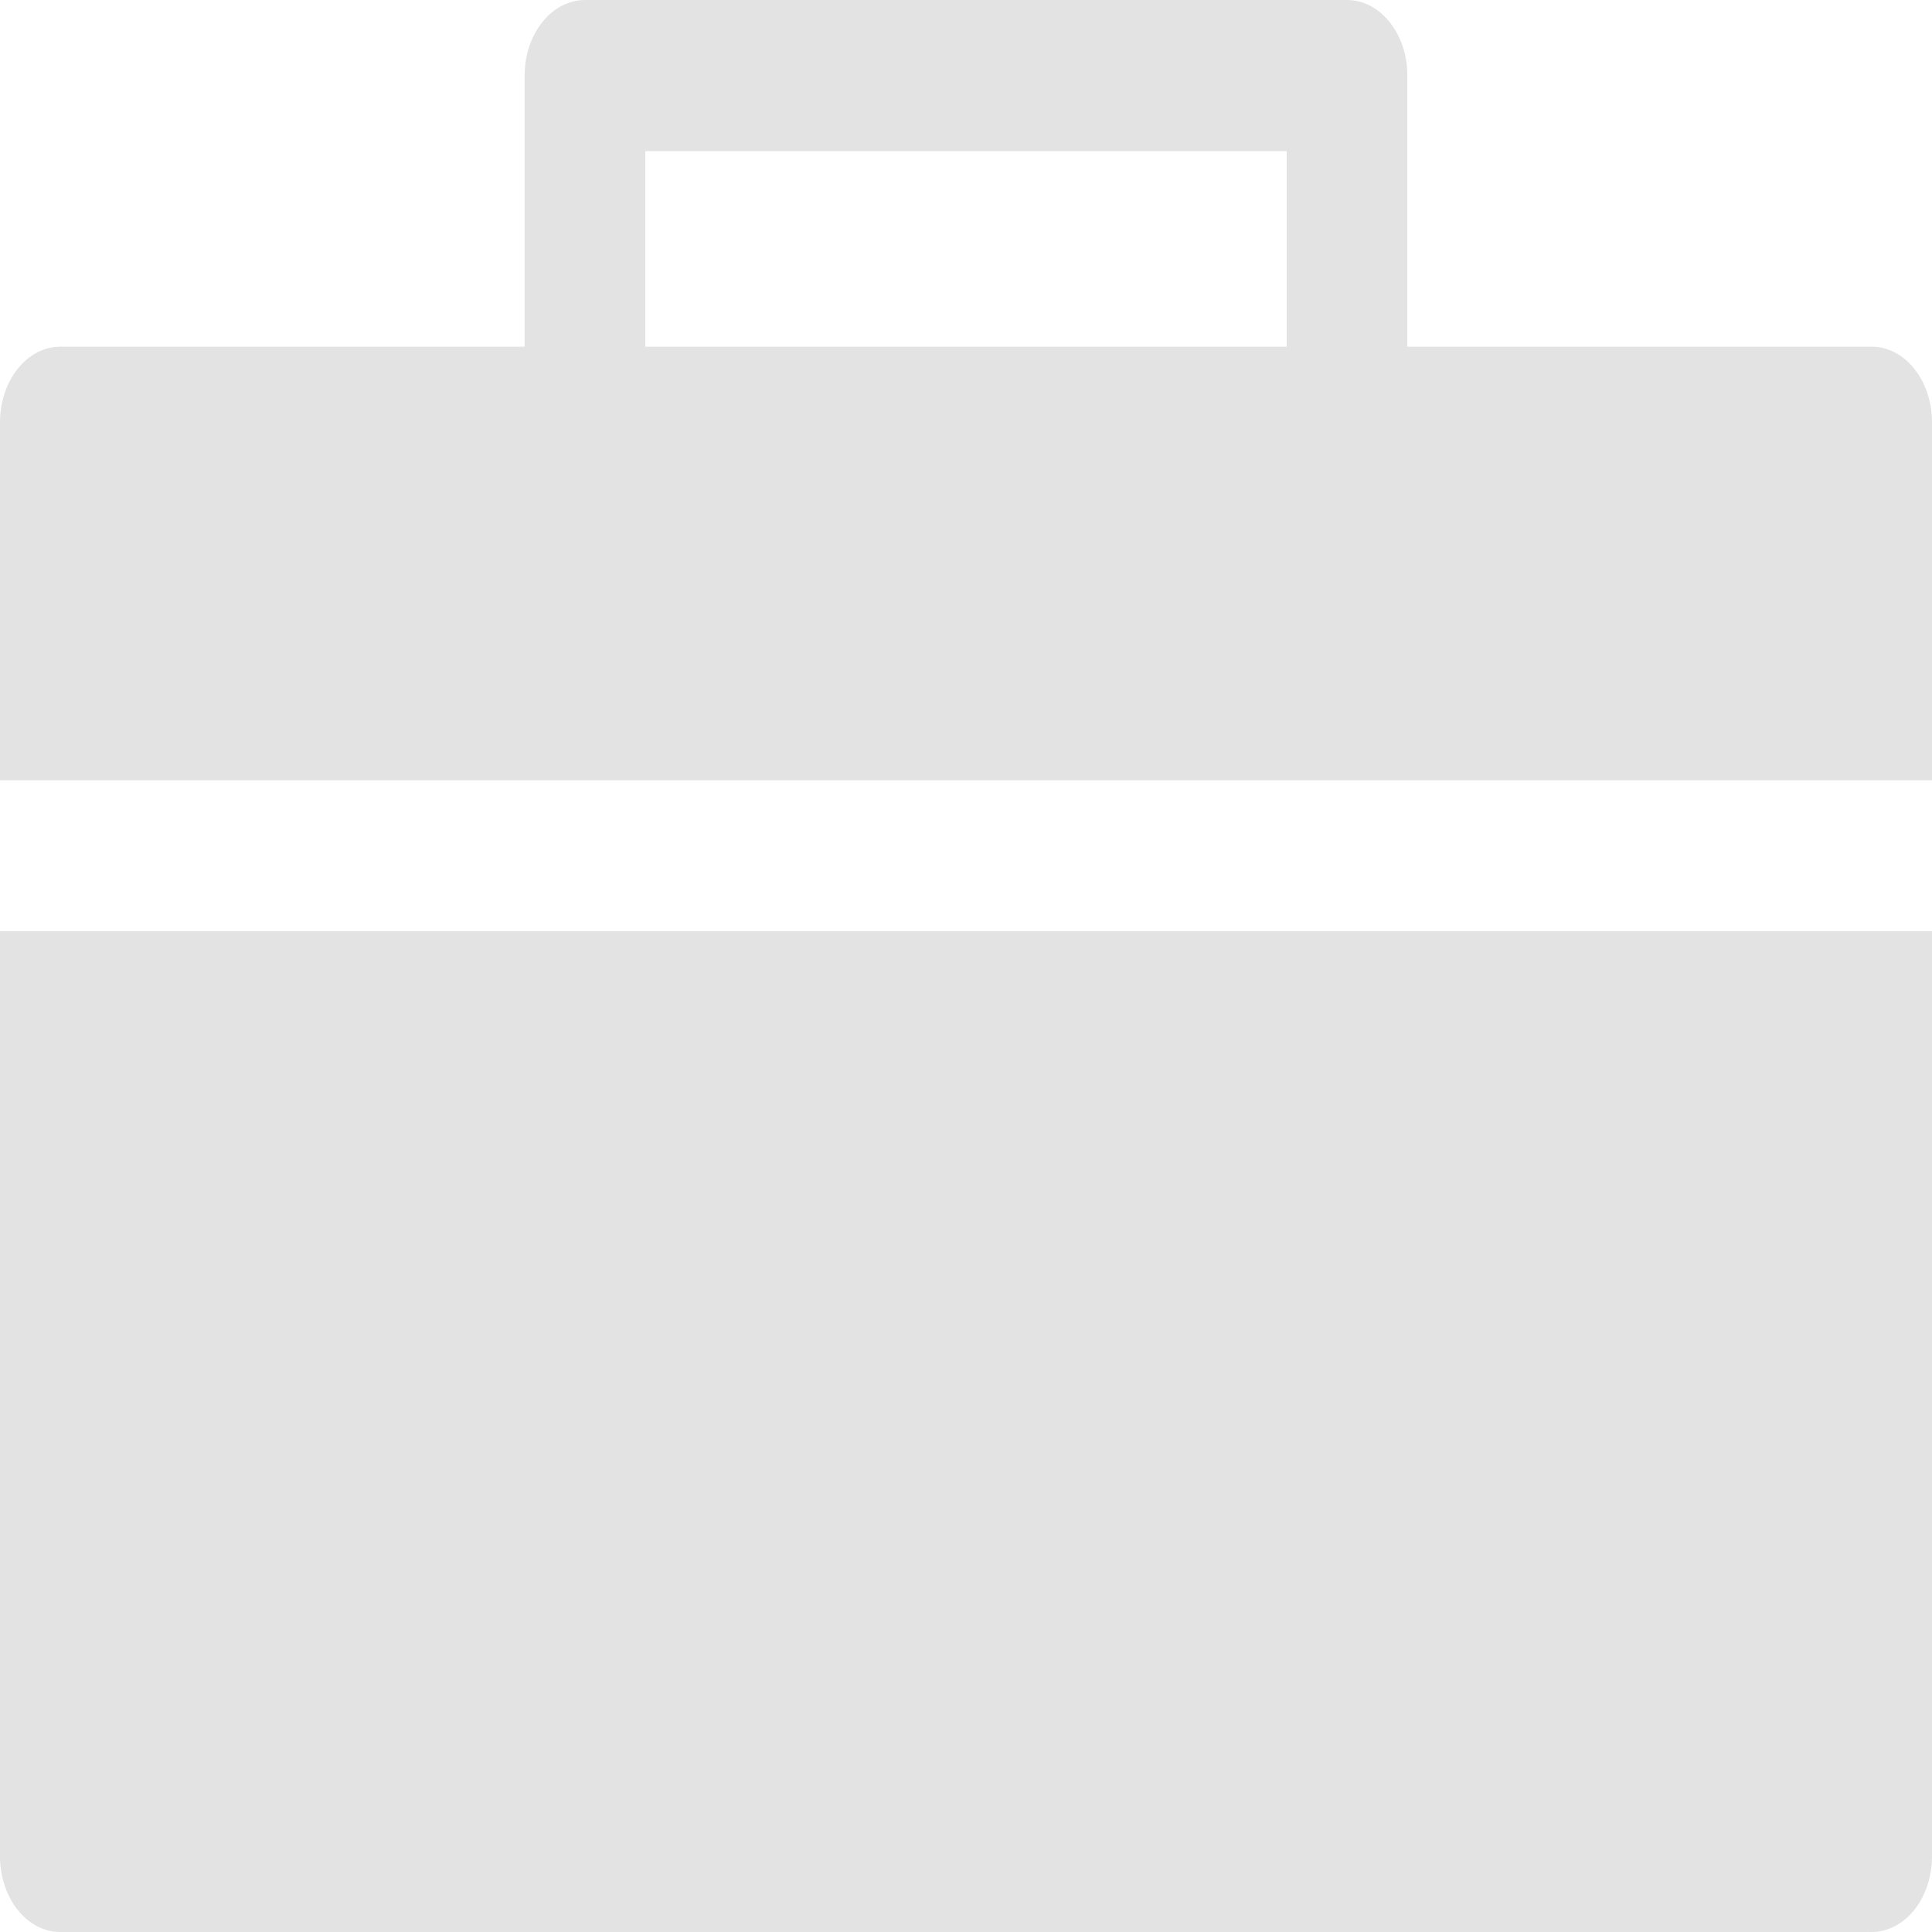 <svg width="16" height="16" viewBox="0 0 16 16" fill="none" xmlns="http://www.w3.org/2000/svg">
<g clip-path="url(#clip0_838_7495)">
<path d="M4.843 0C4.71 0.001 4.583 0.067 4.49 0.185C4.396 0.303 4.344 0.462 4.345 0.628V2.871H0.502C0.369 2.87 0.241 2.936 0.147 3.054C0.052 3.172 -0 3.332 1.15844e-06 3.498V6.462H16V3.498C16 3.332 15.948 3.173 15.854 3.055C15.761 2.937 15.633 2.871 15.501 2.871H11.655V0.628C11.656 0.462 11.604 0.303 11.51 0.185C11.417 0.067 11.29 0.001 11.157 0H4.842H4.843ZM5.344 1.252H10.656V2.871H5.344V1.252ZM1.15844e-06 7.712V15.378C0.001 15.543 0.054 15.702 0.148 15.819C0.242 15.936 0.369 16.001 0.502 16H15.501C15.633 16 15.759 15.934 15.853 15.818C15.946 15.701 15.999 15.543 16 15.378V7.712H1.15844e-06Z" fill="#E3E3E3"/>
</g>
<defs>
<clipPath id="clip0_838_7495">
<rect width="16" height="16" fill="white"/>
</clipPath>
</defs>
</svg>
